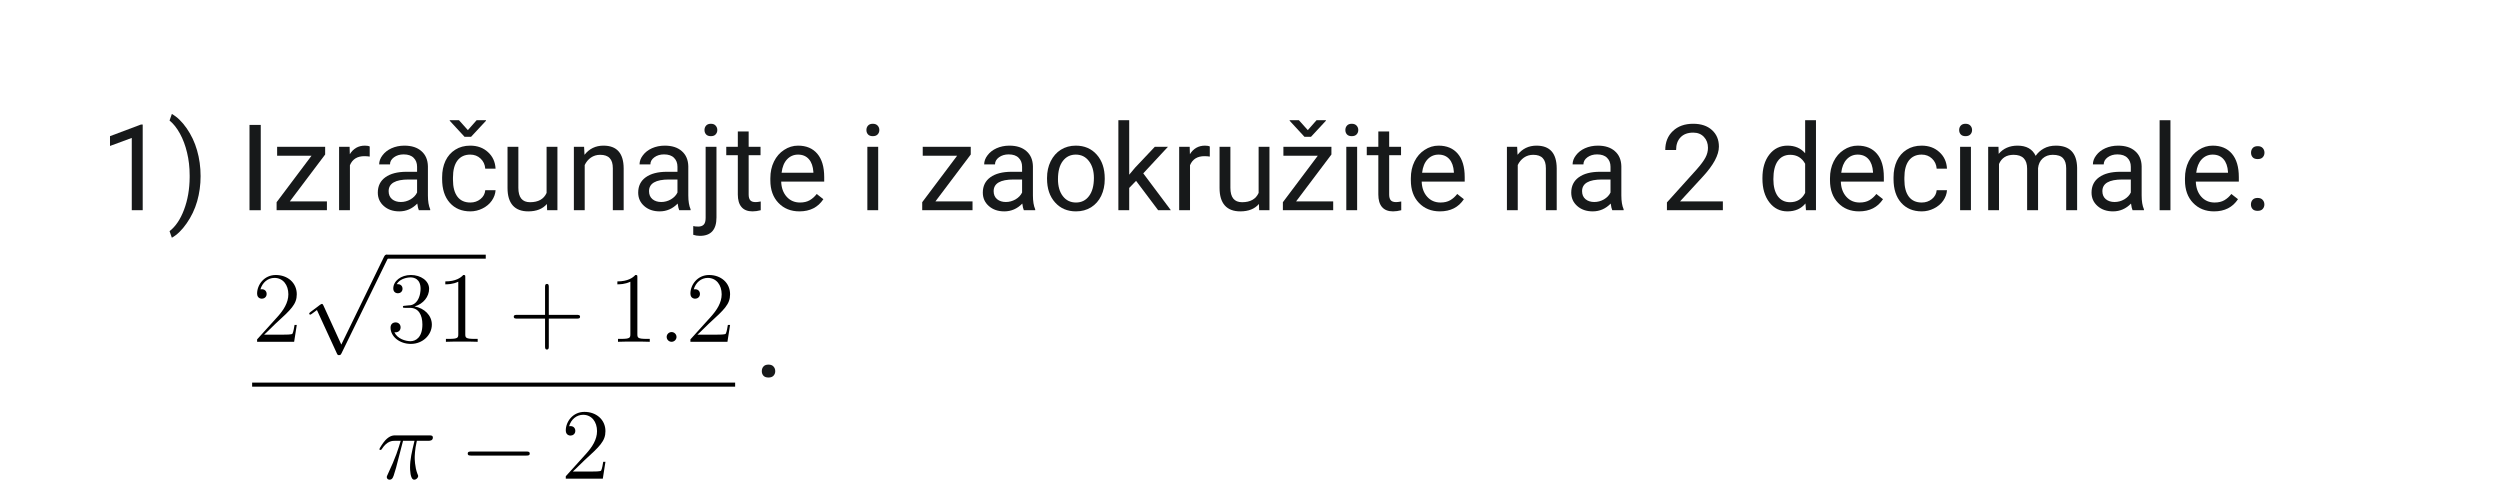 <svg xmlns="http://www.w3.org/2000/svg" xmlns:xlink="http://www.w3.org/1999/xlink" width="500" zoomAndPan="magnify" viewBox="0 0 375 75" height="100" preserveAspectRatio="xMidYMid meet" version="1.0"><defs><g/><clipPath id="4ee1e3bc43"><path d="M 46 38.199 L 59 38.199 L 59 54 L 46 54 Z M 46 38.199 " clip-rule="nonzero"/></clipPath><clipPath id="a186386e36"><path d="M 57 38.199 L 73 38.199 L 73 39 L 57 39 Z M 57 38.199 " clip-rule="nonzero"/></clipPath><clipPath id="c96a47b1c4"><path d="M 37.668 57 L 110.418 57 L 110.418 58 L 37.668 58 Z M 37.668 57 " clip-rule="nonzero"/></clipPath><clipPath id="d61d315b8f"><path d="M 56 65 L 65 65 L 65 71.949 L 56 71.949 Z M 56 65 " clip-rule="nonzero"/></clipPath><clipPath id="16aab18134"><path d="M 84 61 L 91 61 L 91 71.949 L 84 71.949 Z M 84 61 " clip-rule="nonzero"/></clipPath></defs><g fill="#17191a" fill-opacity="1"><g transform="translate(15, 31.534)"><g><path d="M 6.406 0 L 4.766 0 L 4.766 -10.844 L 1.5 -9.641 L 1.5 -11.109 L 6.156 -12.859 L 6.406 -12.859 Z M 6.406 0 "/></g></g></g><g fill="#17191a" fill-opacity="1"><g transform="translate(25.105, 31.534)"><g><path d="M 4.984 -5.109 C 4.984 -3.797 4.812 -2.539 4.469 -1.344 C 4.125 -0.145 3.598 0.957 2.891 1.969 C 2.191 2.977 1.453 3.695 0.672 4.125 L 0.328 3.141 C 1.234 2.441 1.957 1.367 2.5 -0.078 C 3.051 -1.535 3.332 -3.156 3.344 -4.938 L 3.344 -5.219 C 3.344 -6.445 3.211 -7.586 2.953 -8.641 C 2.703 -9.703 2.348 -10.648 1.891 -11.484 C 1.43 -12.328 0.91 -12.984 0.328 -13.453 L 0.672 -14.438 C 1.453 -14.008 2.191 -13.297 2.891 -12.297 C 3.586 -11.297 4.109 -10.191 4.453 -8.984 C 4.805 -7.773 4.984 -6.484 4.984 -5.109 Z M 4.984 -5.109 "/></g></g></g><g fill="#17191a" fill-opacity="1"><g transform="translate(31.361, 31.534)"><g/></g></g><g fill="#17191a" fill-opacity="1"><g transform="translate(35.816, 31.534)"><g><path d="M 3.297 0 L 1.609 0 L 1.609 -12.797 L 3.297 -12.797 Z M 3.297 0 "/></g></g></g><g fill="#17191a" fill-opacity="1"><g transform="translate(40.71, 31.534)"><g><path d="M 2.766 -1.328 L 8.328 -1.328 L 8.328 0 L 0.781 0 L 0.781 -1.203 L 6.016 -8.172 L 0.859 -8.172 L 0.859 -9.516 L 8.062 -9.516 L 8.062 -8.359 Z M 2.766 -1.328 "/></g></g></g><g fill="#17191a" fill-opacity="1"><g transform="translate(49.629, 31.534)"><g><path d="M 5.828 -8.047 C 5.578 -8.086 5.312 -8.109 5.031 -8.109 C 3.957 -8.109 3.234 -7.656 2.859 -6.75 L 2.859 0 L 1.234 0 L 1.234 -9.516 L 2.812 -9.516 L 2.844 -8.406 C 3.375 -9.258 4.129 -9.688 5.109 -9.688 C 5.422 -9.688 5.66 -9.645 5.828 -9.562 Z M 5.828 -8.047 "/></g></g></g><g fill="#17191a" fill-opacity="1"><g transform="translate(55.718, 31.534)"><g><path d="M 7.109 0 C 7.016 -0.188 6.938 -0.52 6.875 -1 C 6.113 -0.219 5.211 0.172 4.172 0.172 C 3.234 0.172 2.461 -0.094 1.859 -0.625 C 1.254 -1.156 0.953 -1.828 0.953 -2.641 C 0.953 -3.629 1.328 -4.395 2.078 -4.938 C 2.836 -5.488 3.898 -5.766 5.266 -5.766 L 6.844 -5.766 L 6.844 -6.516 C 6.844 -7.078 6.672 -7.523 6.328 -7.859 C 5.992 -8.203 5.492 -8.375 4.828 -8.375 C 4.254 -8.375 3.77 -8.227 3.375 -7.938 C 2.977 -7.645 2.781 -7.289 2.781 -6.875 L 1.156 -6.875 C 1.156 -7.344 1.32 -7.797 1.656 -8.234 C 1.988 -8.68 2.441 -9.035 3.016 -9.297 C 3.598 -9.555 4.238 -9.688 4.938 -9.688 C 6.031 -9.688 6.883 -9.41 7.5 -8.859 C 8.125 -8.316 8.445 -7.562 8.469 -6.594 L 8.469 -2.219 C 8.469 -1.352 8.582 -0.66 8.812 -0.141 L 8.812 0 Z M 4.406 -1.234 C 4.914 -1.234 5.398 -1.363 5.859 -1.625 C 6.316 -1.895 6.645 -2.238 6.844 -2.656 L 6.844 -4.609 L 5.578 -4.609 C 3.578 -4.609 2.578 -4.023 2.578 -2.859 C 2.578 -2.348 2.75 -1.945 3.094 -1.656 C 3.438 -1.375 3.875 -1.234 4.406 -1.234 Z M 4.406 -1.234 "/></g></g></g><g fill="#17191a" fill-opacity="1"><g transform="translate(65.507, 31.534)"><g><path d="M 5.047 -1.156 C 5.629 -1.156 6.133 -1.328 6.562 -1.672 C 7 -2.023 7.238 -2.469 7.281 -3 L 8.828 -3 C 8.797 -2.457 8.609 -1.938 8.266 -1.438 C 7.922 -0.945 7.457 -0.555 6.875 -0.266 C 6.301 0.023 5.691 0.172 5.047 0.172 C 3.754 0.172 2.723 -0.258 1.953 -1.125 C 1.191 -1.988 0.812 -3.172 0.812 -4.672 L 0.812 -4.938 C 0.812 -5.863 0.977 -6.688 1.312 -7.406 C 1.656 -8.125 2.145 -8.68 2.781 -9.078 C 3.414 -9.484 4.164 -9.688 5.031 -9.688 C 6.102 -9.688 6.988 -9.363 7.688 -8.719 C 8.395 -8.082 8.773 -7.254 8.828 -6.234 L 7.281 -6.234 C 7.238 -6.848 7.004 -7.352 6.578 -7.75 C 6.16 -8.145 5.645 -8.344 5.031 -8.344 C 4.207 -8.344 3.566 -8.047 3.109 -7.453 C 2.66 -6.859 2.438 -6 2.438 -4.875 L 2.438 -4.578 C 2.438 -3.473 2.66 -2.625 3.109 -2.031 C 3.555 -1.445 4.203 -1.156 5.047 -1.156 Z M 4.672 -12.016 L 5.984 -13.5 L 7.391 -13.5 L 7.391 -13.422 L 5.156 -11.016 L 4.172 -11.016 L 1.953 -13.422 L 1.953 -13.5 L 3.344 -13.5 Z M 4.672 -12.016 "/></g></g></g><g fill="#17191a" fill-opacity="1"><g transform="translate(74.926, 31.534)"><g><path d="M 7.109 -0.938 C 6.473 -0.195 5.539 0.172 4.312 0.172 C 3.301 0.172 2.531 -0.117 2 -0.703 C 1.469 -1.297 1.203 -2.172 1.203 -3.328 L 1.203 -9.516 L 2.828 -9.516 L 2.828 -3.359 C 2.828 -1.922 3.41 -1.203 4.578 -1.203 C 5.816 -1.203 6.645 -1.664 7.062 -2.594 L 7.062 -9.516 L 8.688 -9.516 L 8.688 0 L 7.141 0 Z M 7.109 -0.938 "/></g></g></g><g fill="#17191a" fill-opacity="1"><g transform="translate(84.847, 31.534)"><g><path d="M 2.766 -9.516 L 2.828 -8.312 C 3.547 -9.227 4.492 -9.688 5.672 -9.688 C 7.68 -9.688 8.691 -8.551 8.703 -6.281 L 8.703 0 L 7.078 0 L 7.078 -6.297 C 7.078 -6.984 6.922 -7.488 6.609 -7.812 C 6.305 -8.145 5.828 -8.312 5.172 -8.312 C 4.648 -8.312 4.188 -8.172 3.781 -7.891 C 3.383 -7.609 3.078 -7.238 2.859 -6.781 L 2.859 0 L 1.234 0 L 1.234 -9.516 Z M 2.766 -9.516 "/></g></g></g><g fill="#17191a" fill-opacity="1"><g transform="translate(94.776, 31.534)"><g><path d="M 7.109 0 C 7.016 -0.188 6.938 -0.52 6.875 -1 C 6.113 -0.219 5.211 0.172 4.172 0.172 C 3.234 0.172 2.461 -0.094 1.859 -0.625 C 1.254 -1.156 0.953 -1.828 0.953 -2.641 C 0.953 -3.629 1.328 -4.395 2.078 -4.938 C 2.836 -5.488 3.898 -5.766 5.266 -5.766 L 6.844 -5.766 L 6.844 -6.516 C 6.844 -7.078 6.672 -7.523 6.328 -7.859 C 5.992 -8.203 5.492 -8.375 4.828 -8.375 C 4.254 -8.375 3.77 -8.227 3.375 -7.938 C 2.977 -7.645 2.781 -7.289 2.781 -6.875 L 1.156 -6.875 C 1.156 -7.344 1.32 -7.797 1.656 -8.234 C 1.988 -8.68 2.441 -9.035 3.016 -9.297 C 3.598 -9.555 4.238 -9.688 4.938 -9.688 C 6.031 -9.688 6.883 -9.41 7.5 -8.859 C 8.125 -8.316 8.445 -7.562 8.469 -6.594 L 8.469 -2.219 C 8.469 -1.352 8.582 -0.66 8.812 -0.141 L 8.812 0 Z M 4.406 -1.234 C 4.914 -1.234 5.398 -1.363 5.859 -1.625 C 6.316 -1.895 6.645 -2.238 6.844 -2.656 L 6.844 -4.609 L 5.578 -4.609 C 3.578 -4.609 2.578 -4.023 2.578 -2.859 C 2.578 -2.348 2.75 -1.945 3.094 -1.656 C 3.438 -1.375 3.875 -1.234 4.406 -1.234 Z M 4.406 -1.234 "/></g></g></g><g fill="#17191a" fill-opacity="1"><g transform="translate(104.565, 31.534)"><g><path d="M 2.906 -9.516 L 2.906 1.094 C 2.906 2.926 2.078 3.844 0.422 3.844 C 0.066 3.844 -0.266 3.789 -0.578 3.688 L -0.578 2.375 C -0.391 2.426 -0.141 2.453 0.172 2.453 C 0.535 2.453 0.812 2.352 1 2.156 C 1.188 1.957 1.281 1.617 1.281 1.141 L 1.281 -9.516 Z M 1.109 -12.031 C 1.109 -12.289 1.188 -12.508 1.344 -12.688 C 1.508 -12.875 1.75 -12.969 2.062 -12.969 C 2.383 -12.969 2.625 -12.875 2.781 -12.688 C 2.945 -12.508 3.031 -12.289 3.031 -12.031 C 3.031 -11.77 2.945 -11.551 2.781 -11.375 C 2.625 -11.195 2.383 -11.109 2.062 -11.109 C 1.75 -11.109 1.508 -11.195 1.344 -11.375 C 1.188 -11.551 1.109 -11.77 1.109 -12.031 Z M 1.109 -12.031 "/></g></g></g><g fill="#17191a" fill-opacity="1"><g transform="translate(108.861, 31.534)"><g><path d="M 3.438 -11.812 L 3.438 -9.516 L 5.219 -9.516 L 5.219 -8.25 L 3.438 -8.25 L 3.438 -2.359 C 3.438 -1.973 3.516 -1.688 3.672 -1.5 C 3.828 -1.312 4.098 -1.219 4.484 -1.219 C 4.672 -1.219 4.926 -1.25 5.25 -1.312 L 5.25 0 C 4.82 0.113 4.41 0.172 4.016 0.172 C 3.285 0.172 2.734 -0.047 2.359 -0.484 C 1.992 -0.922 1.812 -1.547 1.812 -2.359 L 1.812 -8.25 L 0.078 -8.25 L 0.078 -9.516 L 1.812 -9.516 L 1.812 -11.812 Z M 3.438 -11.812 "/></g></g></g><g fill="#17191a" fill-opacity="1"><g transform="translate(114.74, 31.534)"><g><path d="M 5.172 0.172 C 3.891 0.172 2.844 -0.25 2.031 -1.094 C 1.219 -1.938 0.812 -3.066 0.812 -4.484 L 0.812 -4.797 C 0.812 -5.734 0.992 -6.57 1.359 -7.312 C 1.723 -8.051 2.227 -8.629 2.875 -9.047 C 3.52 -9.473 4.219 -9.688 4.969 -9.688 C 6.207 -9.688 7.172 -9.281 7.859 -8.469 C 8.547 -7.656 8.891 -6.488 8.891 -4.969 L 8.891 -4.297 L 2.438 -4.297 C 2.469 -3.359 2.742 -2.598 3.266 -2.016 C 3.785 -1.441 4.453 -1.156 5.266 -1.156 C 5.836 -1.156 6.32 -1.27 6.719 -1.5 C 7.125 -1.738 7.473 -2.051 7.766 -2.438 L 8.766 -1.656 C 7.961 -0.438 6.766 0.172 5.172 0.172 Z M 4.969 -8.344 C 4.312 -8.344 3.758 -8.102 3.312 -7.625 C 2.875 -7.156 2.602 -6.488 2.5 -5.625 L 7.266 -5.625 L 7.266 -5.75 C 7.211 -6.57 6.988 -7.207 6.594 -7.656 C 6.195 -8.113 5.656 -8.344 4.969 -8.344 Z M 4.969 -8.344 "/></g></g></g><g fill="#17191a" fill-opacity="1"><g transform="translate(124.274, 31.534)"><g/></g></g><g fill="#17191a" fill-opacity="1"><g transform="translate(128.728, 31.534)"><g><path d="M 3 0 L 1.375 0 L 1.375 -9.516 L 3 -9.516 Z M 1.234 -12.031 C 1.234 -12.289 1.312 -12.508 1.469 -12.688 C 1.633 -12.875 1.875 -12.969 2.188 -12.969 C 2.508 -12.969 2.754 -12.875 2.922 -12.688 C 3.086 -12.508 3.172 -12.289 3.172 -12.031 C 3.172 -11.77 3.086 -11.551 2.922 -11.375 C 2.754 -11.195 2.508 -11.109 2.188 -11.109 C 1.875 -11.109 1.633 -11.195 1.469 -11.375 C 1.312 -11.551 1.234 -11.77 1.234 -12.031 Z M 1.234 -12.031 "/></g></g></g><g fill="#17191a" fill-opacity="1"><g transform="translate(133.096, 31.534)"><g/></g></g><g fill="#17191a" fill-opacity="1"><g transform="translate(137.551, 31.534)"><g><path d="M 2.766 -1.328 L 8.328 -1.328 L 8.328 0 L 0.781 0 L 0.781 -1.203 L 6.016 -8.172 L 0.859 -8.172 L 0.859 -9.516 L 8.062 -9.516 L 8.062 -8.359 Z M 2.766 -1.328 "/></g></g></g><g fill="#17191a" fill-opacity="1"><g transform="translate(146.469, 31.534)"><g><path d="M 7.109 0 C 7.016 -0.188 6.938 -0.52 6.875 -1 C 6.113 -0.219 5.211 0.172 4.172 0.172 C 3.234 0.172 2.461 -0.094 1.859 -0.625 C 1.254 -1.156 0.953 -1.828 0.953 -2.641 C 0.953 -3.629 1.328 -4.395 2.078 -4.938 C 2.836 -5.488 3.898 -5.766 5.266 -5.766 L 6.844 -5.766 L 6.844 -6.516 C 6.844 -7.078 6.672 -7.523 6.328 -7.859 C 5.992 -8.203 5.492 -8.375 4.828 -8.375 C 4.254 -8.375 3.77 -8.227 3.375 -7.938 C 2.977 -7.645 2.781 -7.289 2.781 -6.875 L 1.156 -6.875 C 1.156 -7.344 1.32 -7.797 1.656 -8.234 C 1.988 -8.68 2.441 -9.035 3.016 -9.297 C 3.598 -9.555 4.238 -9.688 4.938 -9.688 C 6.031 -9.688 6.883 -9.41 7.5 -8.859 C 8.125 -8.316 8.445 -7.562 8.469 -6.594 L 8.469 -2.219 C 8.469 -1.352 8.582 -0.66 8.812 -0.141 L 8.812 0 Z M 4.406 -1.234 C 4.914 -1.234 5.398 -1.363 5.859 -1.625 C 6.316 -1.895 6.645 -2.238 6.844 -2.656 L 6.844 -4.609 L 5.578 -4.609 C 3.578 -4.609 2.578 -4.023 2.578 -2.859 C 2.578 -2.348 2.75 -1.945 3.094 -1.656 C 3.438 -1.375 3.875 -1.234 4.406 -1.234 Z M 4.406 -1.234 "/></g></g></g><g fill="#17191a" fill-opacity="1"><g transform="translate(156.258, 31.534)"><g><path d="M 0.797 -4.844 C 0.797 -5.77 0.977 -6.602 1.344 -7.344 C 1.719 -8.094 2.227 -8.672 2.875 -9.078 C 3.531 -9.484 4.273 -9.688 5.109 -9.688 C 6.41 -9.688 7.457 -9.238 8.25 -8.344 C 9.051 -7.445 9.453 -6.254 9.453 -4.766 L 9.453 -4.656 C 9.453 -3.727 9.273 -2.895 8.922 -2.156 C 8.566 -1.426 8.062 -0.852 7.406 -0.438 C 6.75 -0.031 5.992 0.172 5.141 0.172 C 3.848 0.172 2.801 -0.273 2 -1.172 C 1.195 -2.066 0.797 -3.254 0.797 -4.734 Z M 2.438 -4.656 C 2.438 -3.594 2.68 -2.742 3.172 -2.109 C 3.66 -1.473 4.316 -1.156 5.141 -1.156 C 5.961 -1.156 6.613 -1.477 7.094 -2.125 C 7.582 -2.77 7.828 -3.676 7.828 -4.844 C 7.828 -5.883 7.578 -6.727 7.078 -7.375 C 6.586 -8.02 5.93 -8.344 5.109 -8.344 C 4.305 -8.344 3.66 -8.023 3.172 -7.391 C 2.68 -6.754 2.438 -5.844 2.438 -4.656 Z M 2.438 -4.656 "/></g></g></g><g fill="#17191a" fill-opacity="1"><g transform="translate(166.521, 31.534)"><g><path d="M 3.891 -4.406 L 2.859 -3.344 L 2.859 0 L 1.234 0 L 1.234 -13.5 L 2.859 -13.5 L 2.859 -5.328 L 3.734 -6.375 L 6.703 -9.516 L 8.672 -9.516 L 4.969 -5.531 L 9.109 0 L 7.203 0 Z M 3.891 -4.406 "/></g></g></g><g fill="#17191a" fill-opacity="1"><g transform="translate(175.642, 31.534)"><g><path d="M 5.828 -8.047 C 5.578 -8.086 5.312 -8.109 5.031 -8.109 C 3.957 -8.109 3.234 -7.656 2.859 -6.75 L 2.859 0 L 1.234 0 L 1.234 -9.516 L 2.812 -9.516 L 2.844 -8.406 C 3.375 -9.258 4.129 -9.688 5.109 -9.688 C 5.422 -9.688 5.66 -9.645 5.828 -9.562 Z M 5.828 -8.047 "/></g></g></g><g fill="#17191a" fill-opacity="1"><g transform="translate(181.731, 31.534)"><g><path d="M 7.109 -0.938 C 6.473 -0.195 5.539 0.172 4.312 0.172 C 3.301 0.172 2.531 -0.117 2 -0.703 C 1.469 -1.297 1.203 -2.172 1.203 -3.328 L 1.203 -9.516 L 2.828 -9.516 L 2.828 -3.359 C 2.828 -1.922 3.41 -1.203 4.578 -1.203 C 5.816 -1.203 6.645 -1.664 7.062 -2.594 L 7.062 -9.516 L 8.688 -9.516 L 8.688 0 L 7.141 0 Z M 7.109 -0.938 "/></g></g></g><g fill="#17191a" fill-opacity="1"><g transform="translate(191.651, 31.534)"><g><path d="M 2.766 -1.328 L 8.328 -1.328 L 8.328 0 L 0.781 0 L 0.781 -1.203 L 6.016 -8.172 L 0.859 -8.172 L 0.859 -9.516 L 8.062 -9.516 L 8.062 -8.359 Z M 4.516 -12.016 L 5.828 -13.5 L 7.234 -13.5 L 7.234 -13.422 L 5 -11.016 L 4.016 -11.016 L 1.797 -13.422 L 1.797 -13.5 L 3.188 -13.5 Z M 4.516 -12.016 "/></g></g></g><g fill="#17191a" fill-opacity="1"><g transform="translate(200.57, 31.534)"><g><path d="M 3 0 L 1.375 0 L 1.375 -9.516 L 3 -9.516 Z M 1.234 -12.031 C 1.234 -12.289 1.312 -12.508 1.469 -12.688 C 1.633 -12.875 1.875 -12.969 2.188 -12.969 C 2.508 -12.969 2.754 -12.875 2.922 -12.688 C 3.086 -12.508 3.172 -12.289 3.172 -12.031 C 3.172 -11.77 3.086 -11.551 2.922 -11.375 C 2.754 -11.195 2.508 -11.109 2.188 -11.109 C 1.875 -11.109 1.633 -11.195 1.469 -11.375 C 1.312 -11.551 1.234 -11.77 1.234 -12.031 Z M 1.234 -12.031 "/></g></g></g><g fill="#17191a" fill-opacity="1"><g transform="translate(204.937, 31.534)"><g><path d="M 3.438 -11.812 L 3.438 -9.516 L 5.219 -9.516 L 5.219 -8.25 L 3.438 -8.25 L 3.438 -2.359 C 3.438 -1.973 3.516 -1.688 3.672 -1.5 C 3.828 -1.312 4.098 -1.219 4.484 -1.219 C 4.672 -1.219 4.926 -1.25 5.25 -1.312 L 5.25 0 C 4.82 0.113 4.41 0.172 4.016 0.172 C 3.285 0.172 2.734 -0.047 2.359 -0.484 C 1.992 -0.922 1.812 -1.547 1.812 -2.359 L 1.812 -8.25 L 0.078 -8.25 L 0.078 -9.516 L 1.812 -9.516 L 1.812 -11.812 Z M 3.438 -11.812 "/></g></g></g><g fill="#17191a" fill-opacity="1"><g transform="translate(210.815, 31.534)"><g><path d="M 5.172 0.172 C 3.891 0.172 2.844 -0.25 2.031 -1.094 C 1.219 -1.938 0.812 -3.066 0.812 -4.484 L 0.812 -4.797 C 0.812 -5.734 0.992 -6.57 1.359 -7.312 C 1.723 -8.051 2.227 -8.629 2.875 -9.047 C 3.52 -9.473 4.219 -9.688 4.969 -9.688 C 6.207 -9.688 7.172 -9.281 7.859 -8.469 C 8.547 -7.656 8.891 -6.488 8.891 -4.969 L 8.891 -4.297 L 2.438 -4.297 C 2.469 -3.359 2.742 -2.598 3.266 -2.016 C 3.785 -1.441 4.453 -1.156 5.266 -1.156 C 5.836 -1.156 6.32 -1.27 6.719 -1.5 C 7.125 -1.738 7.473 -2.051 7.766 -2.438 L 8.766 -1.656 C 7.961 -0.438 6.766 0.172 5.172 0.172 Z M 4.969 -8.344 C 4.312 -8.344 3.758 -8.102 3.312 -7.625 C 2.875 -7.156 2.602 -6.488 2.5 -5.625 L 7.266 -5.625 L 7.266 -5.75 C 7.211 -6.57 6.988 -7.207 6.594 -7.656 C 6.195 -8.113 5.656 -8.344 4.969 -8.344 Z M 4.969 -8.344 "/></g></g></g><g fill="#17191a" fill-opacity="1"><g transform="translate(220.349, 31.534)"><g/></g></g><g fill="#17191a" fill-opacity="1"><g transform="translate(224.804, 31.534)"><g><path d="M 2.766 -9.516 L 2.828 -8.312 C 3.547 -9.227 4.492 -9.688 5.672 -9.688 C 7.68 -9.688 8.691 -8.551 8.703 -6.281 L 8.703 0 L 7.078 0 L 7.078 -6.297 C 7.078 -6.984 6.922 -7.488 6.609 -7.812 C 6.305 -8.145 5.828 -8.312 5.172 -8.312 C 4.648 -8.312 4.188 -8.172 3.781 -7.891 C 3.383 -7.609 3.078 -7.238 2.859 -6.781 L 2.859 0 L 1.234 0 L 1.234 -9.516 Z M 2.766 -9.516 "/></g></g></g><g fill="#17191a" fill-opacity="1"><g transform="translate(234.733, 31.534)"><g><path d="M 7.109 0 C 7.016 -0.188 6.938 -0.52 6.875 -1 C 6.113 -0.219 5.211 0.172 4.172 0.172 C 3.234 0.172 2.461 -0.094 1.859 -0.625 C 1.254 -1.156 0.953 -1.828 0.953 -2.641 C 0.953 -3.629 1.328 -4.395 2.078 -4.938 C 2.836 -5.488 3.898 -5.766 5.266 -5.766 L 6.844 -5.766 L 6.844 -6.516 C 6.844 -7.078 6.672 -7.523 6.328 -7.859 C 5.992 -8.203 5.492 -8.375 4.828 -8.375 C 4.254 -8.375 3.77 -8.227 3.375 -7.938 C 2.977 -7.645 2.781 -7.289 2.781 -6.875 L 1.156 -6.875 C 1.156 -7.344 1.32 -7.797 1.656 -8.234 C 1.988 -8.68 2.441 -9.035 3.016 -9.297 C 3.598 -9.555 4.238 -9.688 4.938 -9.688 C 6.031 -9.688 6.883 -9.41 7.5 -8.859 C 8.125 -8.316 8.445 -7.562 8.469 -6.594 L 8.469 -2.219 C 8.469 -1.352 8.582 -0.66 8.812 -0.141 L 8.812 0 Z M 4.406 -1.234 C 4.914 -1.234 5.398 -1.363 5.859 -1.625 C 6.316 -1.895 6.645 -2.238 6.844 -2.656 L 6.844 -4.609 L 5.578 -4.609 C 3.578 -4.609 2.578 -4.023 2.578 -2.859 C 2.578 -2.348 2.75 -1.945 3.094 -1.656 C 3.438 -1.375 3.875 -1.234 4.406 -1.234 Z M 4.406 -1.234 "/></g></g></g><g fill="#17191a" fill-opacity="1"><g transform="translate(244.522, 31.534)"><g/></g></g><g fill="#17191a" fill-opacity="1"><g transform="translate(248.977, 31.534)"><g><path d="M 9.453 0 L 1.062 0 L 1.062 -1.172 L 5.5 -6.094 C 6.156 -6.832 6.602 -7.438 6.844 -7.906 C 7.094 -8.375 7.219 -8.859 7.219 -9.359 C 7.219 -10.023 7.016 -10.57 6.609 -11 C 6.211 -11.426 5.676 -11.641 5 -11.641 C 4.188 -11.641 3.555 -11.406 3.109 -10.938 C 2.66 -10.477 2.438 -9.844 2.438 -9.031 L 0.812 -9.031 C 0.812 -10.207 1.191 -11.156 1.953 -11.875 C 2.711 -12.602 3.727 -12.969 5 -12.969 C 6.188 -12.969 7.125 -12.656 7.812 -12.031 C 8.508 -11.406 8.859 -10.578 8.859 -9.547 C 8.859 -8.285 8.055 -6.785 6.453 -5.047 L 3.031 -1.328 L 9.453 -1.328 Z M 9.453 0 "/></g></g></g><g fill="#17191a" fill-opacity="1"><g transform="translate(259.082, 31.534)"><g/></g></g><g fill="#17191a" fill-opacity="1"><g transform="translate(263.537, 31.534)"><g><path d="M 0.828 -4.828 C 0.828 -6.285 1.172 -7.457 1.859 -8.344 C 2.555 -9.238 3.469 -9.688 4.594 -9.688 C 5.707 -9.688 6.586 -9.305 7.234 -8.547 L 7.234 -13.5 L 8.859 -13.5 L 8.859 0 L 7.359 0 L 7.281 -1.016 C 6.633 -0.223 5.734 0.172 4.578 0.172 C 3.473 0.172 2.57 -0.273 1.875 -1.172 C 1.176 -2.078 0.828 -3.258 0.828 -4.719 Z M 2.469 -4.656 C 2.469 -3.57 2.688 -2.723 3.125 -2.109 C 3.57 -1.504 4.188 -1.203 4.969 -1.203 C 6 -1.203 6.754 -1.664 7.234 -2.594 L 7.234 -6.969 C 6.742 -7.863 6 -8.312 5 -8.312 C 4.195 -8.312 3.57 -8 3.125 -7.375 C 2.688 -6.758 2.469 -5.852 2.469 -4.656 Z M 2.469 -4.656 "/></g></g></g><g fill="#17191a" fill-opacity="1"><g transform="translate(273.686, 31.534)"><g><path d="M 5.172 0.172 C 3.891 0.172 2.844 -0.25 2.031 -1.094 C 1.219 -1.938 0.812 -3.066 0.812 -4.484 L 0.812 -4.797 C 0.812 -5.734 0.992 -6.57 1.359 -7.312 C 1.723 -8.051 2.227 -8.629 2.875 -9.047 C 3.52 -9.473 4.219 -9.688 4.969 -9.688 C 6.207 -9.688 7.172 -9.281 7.859 -8.469 C 8.547 -7.656 8.891 -6.488 8.891 -4.969 L 8.891 -4.297 L 2.438 -4.297 C 2.469 -3.359 2.742 -2.598 3.266 -2.016 C 3.785 -1.441 4.453 -1.156 5.266 -1.156 C 5.836 -1.156 6.32 -1.27 6.719 -1.5 C 7.125 -1.738 7.473 -2.051 7.766 -2.438 L 8.766 -1.656 C 7.961 -0.438 6.766 0.172 5.172 0.172 Z M 4.969 -8.344 C 4.312 -8.344 3.758 -8.102 3.312 -7.625 C 2.875 -7.156 2.602 -6.488 2.5 -5.625 L 7.266 -5.625 L 7.266 -5.75 C 7.211 -6.57 6.988 -7.207 6.594 -7.656 C 6.195 -8.113 5.656 -8.344 4.969 -8.344 Z M 4.969 -8.344 "/></g></g></g><g fill="#17191a" fill-opacity="1"><g transform="translate(283.219, 31.534)"><g><path d="M 5.047 -1.156 C 5.629 -1.156 6.133 -1.328 6.562 -1.672 C 7 -2.023 7.238 -2.469 7.281 -3 L 8.828 -3 C 8.797 -2.457 8.609 -1.938 8.266 -1.438 C 7.922 -0.945 7.457 -0.555 6.875 -0.266 C 6.301 0.023 5.691 0.172 5.047 0.172 C 3.754 0.172 2.723 -0.258 1.953 -1.125 C 1.191 -1.988 0.812 -3.172 0.812 -4.672 L 0.812 -4.938 C 0.812 -5.863 0.977 -6.688 1.312 -7.406 C 1.656 -8.125 2.145 -8.68 2.781 -9.078 C 3.414 -9.484 4.164 -9.688 5.031 -9.688 C 6.102 -9.688 6.988 -9.363 7.688 -8.719 C 8.395 -8.082 8.773 -7.254 8.828 -6.234 L 7.281 -6.234 C 7.238 -6.848 7.004 -7.352 6.578 -7.75 C 6.16 -8.145 5.645 -8.344 5.031 -8.344 C 4.207 -8.344 3.566 -8.047 3.109 -7.453 C 2.66 -6.859 2.438 -6 2.438 -4.875 L 2.438 -4.578 C 2.438 -3.473 2.66 -2.625 3.109 -2.031 C 3.555 -1.445 4.203 -1.156 5.047 -1.156 Z M 5.047 -1.156 "/></g></g></g><g fill="#17191a" fill-opacity="1"><g transform="translate(292.639, 31.534)"><g><path d="M 3 0 L 1.375 0 L 1.375 -9.516 L 3 -9.516 Z M 1.234 -12.031 C 1.234 -12.289 1.312 -12.508 1.469 -12.688 C 1.633 -12.875 1.875 -12.969 2.188 -12.969 C 2.508 -12.969 2.754 -12.875 2.922 -12.688 C 3.086 -12.508 3.172 -12.289 3.172 -12.031 C 3.172 -11.77 3.086 -11.551 2.922 -11.375 C 2.754 -11.195 2.508 -11.109 2.188 -11.109 C 1.875 -11.109 1.633 -11.195 1.469 -11.375 C 1.312 -11.551 1.234 -11.77 1.234 -12.031 Z M 1.234 -12.031 "/></g></g></g><g fill="#17191a" fill-opacity="1"><g transform="translate(297.006, 31.534)"><g><path d="M 2.766 -9.516 L 2.797 -8.453 C 3.492 -9.273 4.438 -9.688 5.625 -9.688 C 6.957 -9.688 7.863 -9.176 8.344 -8.156 C 8.656 -8.613 9.066 -8.984 9.578 -9.266 C 10.086 -9.547 10.688 -9.688 11.375 -9.688 C 13.457 -9.688 14.52 -8.582 14.562 -6.375 L 14.562 0 L 12.922 0 L 12.922 -6.281 C 12.922 -6.957 12.766 -7.461 12.453 -7.797 C 12.148 -8.141 11.633 -8.312 10.906 -8.312 C 10.301 -8.312 9.797 -8.129 9.391 -7.766 C 8.992 -7.398 8.766 -6.914 8.703 -6.312 L 8.703 0 L 7.062 0 L 7.062 -6.234 C 7.062 -7.617 6.383 -8.312 5.031 -8.312 C 3.969 -8.312 3.238 -7.852 2.844 -6.938 L 2.844 0 L 1.219 0 L 1.219 -9.516 Z M 2.766 -9.516 "/></g></g></g><g fill="#17191a" fill-opacity="1"><g transform="translate(312.778, 31.534)"><g><path d="M 7.109 0 C 7.016 -0.188 6.938 -0.52 6.875 -1 C 6.113 -0.219 5.211 0.172 4.172 0.172 C 3.234 0.172 2.461 -0.094 1.859 -0.625 C 1.254 -1.156 0.953 -1.828 0.953 -2.641 C 0.953 -3.629 1.328 -4.395 2.078 -4.938 C 2.836 -5.488 3.898 -5.766 5.266 -5.766 L 6.844 -5.766 L 6.844 -6.516 C 6.844 -7.078 6.672 -7.523 6.328 -7.859 C 5.992 -8.203 5.492 -8.375 4.828 -8.375 C 4.254 -8.375 3.77 -8.227 3.375 -7.938 C 2.977 -7.645 2.781 -7.289 2.781 -6.875 L 1.156 -6.875 C 1.156 -7.344 1.32 -7.797 1.656 -8.234 C 1.988 -8.68 2.441 -9.035 3.016 -9.297 C 3.598 -9.555 4.238 -9.688 4.938 -9.688 C 6.031 -9.688 6.883 -9.41 7.5 -8.859 C 8.125 -8.316 8.445 -7.562 8.469 -6.594 L 8.469 -2.219 C 8.469 -1.352 8.582 -0.66 8.812 -0.141 L 8.812 0 Z M 4.406 -1.234 C 4.914 -1.234 5.398 -1.363 5.859 -1.625 C 6.316 -1.895 6.645 -2.238 6.844 -2.656 L 6.844 -4.609 L 5.578 -4.609 C 3.578 -4.609 2.578 -4.023 2.578 -2.859 C 2.578 -2.348 2.75 -1.945 3.094 -1.656 C 3.438 -1.375 3.875 -1.234 4.406 -1.234 Z M 4.406 -1.234 "/></g></g></g><g fill="#17191a" fill-opacity="1"><g transform="translate(322.567, 31.534)"><g><path d="M 3 0 L 1.375 0 L 1.375 -13.5 L 3 -13.5 Z M 3 0 "/></g></g></g><g fill="#17191a" fill-opacity="1"><g transform="translate(326.934, 31.534)"><g><path d="M 5.172 0.172 C 3.891 0.172 2.844 -0.25 2.031 -1.094 C 1.219 -1.938 0.812 -3.066 0.812 -4.484 L 0.812 -4.797 C 0.812 -5.734 0.992 -6.57 1.359 -7.312 C 1.723 -8.051 2.227 -8.629 2.875 -9.047 C 3.52 -9.473 4.219 -9.688 4.969 -9.688 C 6.207 -9.688 7.172 -9.281 7.859 -8.469 C 8.547 -7.656 8.891 -6.488 8.891 -4.969 L 8.891 -4.297 L 2.438 -4.297 C 2.469 -3.359 2.742 -2.598 3.266 -2.016 C 3.785 -1.441 4.453 -1.156 5.266 -1.156 C 5.836 -1.156 6.32 -1.27 6.719 -1.5 C 7.125 -1.738 7.473 -2.051 7.766 -2.438 L 8.766 -1.656 C 7.961 -0.438 6.766 0.172 5.172 0.172 Z M 4.969 -8.344 C 4.312 -8.344 3.758 -8.102 3.312 -7.625 C 2.875 -7.156 2.602 -6.488 2.5 -5.625 L 7.266 -5.625 L 7.266 -5.75 C 7.211 -6.57 6.988 -7.207 6.594 -7.656 C 6.195 -8.113 5.656 -8.344 4.969 -8.344 Z M 4.969 -8.344 "/></g></g></g><g fill="#17191a" fill-opacity="1"><g transform="translate(336.468, 31.534)"><g><path d="M 1.172 -0.859 C 1.172 -1.141 1.254 -1.375 1.422 -1.562 C 1.586 -1.75 1.836 -1.844 2.172 -1.844 C 2.504 -1.844 2.754 -1.75 2.922 -1.562 C 3.098 -1.375 3.188 -1.141 3.188 -0.859 C 3.188 -0.586 3.098 -0.359 2.922 -0.172 C 2.754 0.004 2.504 0.094 2.172 0.094 C 1.836 0.094 1.586 0.004 1.422 -0.172 C 1.254 -0.359 1.172 -0.586 1.172 -0.859 Z M 1.188 -8.625 C 1.188 -8.906 1.27 -9.141 1.438 -9.328 C 1.602 -9.516 1.852 -9.609 2.188 -9.609 C 2.52 -9.609 2.77 -9.516 2.938 -9.328 C 3.113 -9.141 3.203 -8.906 3.203 -8.625 C 3.203 -8.352 3.113 -8.125 2.938 -7.938 C 2.77 -7.758 2.52 -7.672 2.188 -7.672 C 1.852 -7.672 1.602 -7.758 1.438 -7.938 C 1.27 -8.125 1.188 -8.352 1.188 -8.625 Z M 1.188 -8.625 "/></g></g></g><g fill="#17191a" fill-opacity="1"><g transform="translate(19.455, 56.535)"><g/></g></g><g fill="#17191a" fill-opacity="1"><g transform="translate(23.91, 56.535)"><g/></g></g><g fill="#17191a" fill-opacity="1"><g transform="translate(28.365, 56.535)"><g/></g></g><g fill="#17191a" fill-opacity="1"><g transform="translate(32.82, 56.535)"><g/></g></g><g fill="#17191a" fill-opacity="1"><g transform="translate(37.275, 56.535)"><g/></g></g><g fill="#17191a" fill-opacity="1"><g transform="translate(41.73, 56.535)"><g/></g></g><g fill="#17191a" fill-opacity="1"><g transform="translate(46.185, 56.535)"><g/></g></g><g fill="#17191a" fill-opacity="1"><g transform="translate(50.64, 56.535)"><g/></g></g><g fill="#17191a" fill-opacity="1"><g transform="translate(55.095, 56.535)"><g/></g></g><g fill="#17191a" fill-opacity="1"><g transform="translate(59.549, 56.535)"><g/></g></g><g fill="#17191a" fill-opacity="1"><g transform="translate(64.004, 56.535)"><g/></g></g><g fill="#17191a" fill-opacity="1"><g transform="translate(68.459, 56.535)"><g/></g></g><g fill="#17191a" fill-opacity="1"><g transform="translate(72.914, 56.535)"><g/></g></g><g fill="#17191a" fill-opacity="1"><g transform="translate(77.369, 56.535)"><g/></g></g><g fill="#17191a" fill-opacity="1"><g transform="translate(81.824, 56.535)"><g/></g></g><g fill="#17191a" fill-opacity="1"><g transform="translate(86.279, 56.535)"><g/></g></g><g fill="#17191a" fill-opacity="1"><g transform="translate(90.734, 56.535)"><g/></g></g><g fill="#17191a" fill-opacity="1"><g transform="translate(95.189, 56.535)"><g/></g></g><g fill="#17191a" fill-opacity="1"><g transform="translate(99.644, 56.535)"><g/></g></g><g fill="#17191a" fill-opacity="1"><g transform="translate(104.099, 56.535)"><g/></g></g><g fill="#17191a" fill-opacity="1"><g transform="translate(108.554, 56.535)"><g/></g></g><g fill="#17191a" fill-opacity="1"><g transform="translate(113.005, 56.535)"><g><path d="M 1.266 -0.859 C 1.266 -1.141 1.348 -1.375 1.516 -1.562 C 1.68 -1.75 1.93 -1.844 2.266 -1.844 C 2.598 -1.844 2.848 -1.75 3.016 -1.562 C 3.191 -1.375 3.281 -1.141 3.281 -0.859 C 3.281 -0.586 3.191 -0.359 3.016 -0.172 C 2.848 0.004 2.598 0.094 2.266 0.094 C 1.93 0.094 1.68 0.004 1.516 -0.172 C 1.348 -0.359 1.266 -0.586 1.266 -0.859 Z M 1.266 -0.859 "/></g></g></g><g fill="#17191a" fill-opacity="1"><g transform="translate(117.739, 56.535)"><g/></g></g><g fill="#17191a" fill-opacity="1"><g transform="translate(122.193, 56.535)"><g/></g></g><g fill="#17191a" fill-opacity="1"><g transform="translate(126.648, 56.535)"><g/></g></g><g fill="#17191a" fill-opacity="1"><g transform="translate(131.103, 56.535)"><g/></g></g><g fill="#17191a" fill-opacity="1"><g transform="translate(135.558, 56.535)"><g/></g></g><g fill="#17191a" fill-opacity="1"><g transform="translate(140.013, 56.535)"><g/></g></g><g fill="#17191a" fill-opacity="1"><g transform="translate(144.468, 56.535)"><g/></g></g><g fill="#17191a" fill-opacity="1"><g transform="translate(148.923, 56.535)"><g/></g></g><g fill="#17191a" fill-opacity="1"><g transform="translate(153.378, 56.535)"><g/></g></g><g fill="#17191a" fill-opacity="1"><g transform="translate(157.833, 56.535)"><g/></g></g><g fill="#17191a" fill-opacity="1"><g transform="translate(162.288, 56.535)"><g/></g></g><g fill="#17191a" fill-opacity="1"><g transform="translate(166.743, 56.535)"><g/></g></g><g fill="#17191a" fill-opacity="1"><g transform="translate(171.198, 56.535)"><g/></g></g><g fill="#17191a" fill-opacity="1"><g transform="translate(175.653, 56.535)"><g/></g></g><g fill="#17191a" fill-opacity="1"><g transform="translate(180.108, 56.535)"><g/></g></g><g fill="#17191a" fill-opacity="1"><g transform="translate(184.563, 56.535)"><g/></g></g><g fill="#17191a" fill-opacity="1"><g transform="translate(189.018, 56.535)"><g/></g></g><g fill="#17191a" fill-opacity="1"><g transform="translate(193.473, 56.535)"><g/></g></g><g fill="#17191a" fill-opacity="1"><g transform="translate(197.927, 56.535)"><g/></g></g><g fill="#17191a" fill-opacity="1"><g transform="translate(202.382, 56.535)"><g/></g></g><g fill="#17191a" fill-opacity="1"><g transform="translate(206.837, 56.535)"><g/></g></g><g fill="#17191a" fill-opacity="1"><g transform="translate(211.292, 56.535)"><g/></g></g><g fill="#17191a" fill-opacity="1"><g transform="translate(215.747, 56.535)"><g/></g></g><g fill="#17191a" fill-opacity="1"><g transform="translate(220.202, 56.535)"><g/></g></g><g fill="#17191a" fill-opacity="1"><g transform="translate(224.657, 56.535)"><g/></g></g><g fill="#17191a" fill-opacity="1"><g transform="translate(229.112, 56.535)"><g/></g></g><g fill="#17191a" fill-opacity="1"><g transform="translate(233.567, 56.535)"><g/></g></g><g fill="#17191a" fill-opacity="1"><g transform="translate(238.022, 56.535)"><g/></g></g><g fill="#17191a" fill-opacity="1"><g transform="translate(242.477, 56.535)"><g/></g></g><g fill="#17191a" fill-opacity="1"><g transform="translate(246.932, 56.535)"><g/></g></g><g fill="#17191a" fill-opacity="1"><g transform="translate(251.387, 56.535)"><g/></g></g><g fill="#17191a" fill-opacity="1"><g transform="translate(255.842, 56.535)"><g/></g></g><g fill="#17191a" fill-opacity="1"><g transform="translate(260.297, 56.535)"><g/></g></g><g fill="#17191a" fill-opacity="1"><g transform="translate(264.752, 56.535)"><g/></g></g><g fill="#17191a" fill-opacity="1"><g transform="translate(269.207, 56.535)"><g/></g></g><g fill="#17191a" fill-opacity="1"><g transform="translate(273.662, 56.535)"><g/></g></g><g fill="#17191a" fill-opacity="1"><g transform="translate(278.116, 56.535)"><g/></g></g><g fill="#17191a" fill-opacity="1"><g transform="translate(282.571, 56.535)"><g/></g></g><g fill="#17191a" fill-opacity="1"><g transform="translate(287.026, 56.535)"><g/></g></g><g fill="#17191a" fill-opacity="1"><g transform="translate(291.481, 56.535)"><g/></g></g><g fill="#17191a" fill-opacity="1"><g transform="translate(295.936, 56.535)"><g/></g></g><g fill="#17191a" fill-opacity="1"><g transform="translate(300.391, 56.535)"><g/></g></g><g fill="#17191a" fill-opacity="1"><g transform="translate(304.846, 56.535)"><g/></g></g><g fill="#17191a" fill-opacity="1"><g transform="translate(309.301, 56.535)"><g/></g></g><g fill="#17191a" fill-opacity="1"><g transform="translate(313.756, 56.535)"><g/></g></g><g fill="#17191a" fill-opacity="1"><g transform="translate(318.211, 56.535)"><g/></g></g><g fill="#17191a" fill-opacity="1"><g transform="translate(322.666, 56.535)"><g/></g></g><g fill="#17191a" fill-opacity="1"><g transform="translate(327.121, 56.535)"><g/></g></g><g fill="#17191a" fill-opacity="1"><g transform="translate(331.576, 56.535)"><g/></g></g><g fill="#17191a" fill-opacity="1"><g transform="translate(336.031, 56.535)"><g/></g></g><g fill="#17191a" fill-opacity="1"><g transform="translate(340.486, 56.535)"><g/></g></g><g fill="#17191a" fill-opacity="1"><g transform="translate(344.941, 56.535)"><g/></g></g><g fill="#17191a" fill-opacity="1"><g transform="translate(349.396, 56.535)"><g/></g></g><path fill="#000000" d="M 44.516 48.738 L 44.184 48.738 C 44.137 48.992 44.016 49.824 43.863 50.062 C 43.758 50.199 42.887 50.199 42.434 50.199 L 39.617 50.199 C 40.027 49.852 40.957 48.887 41.352 48.527 C 43.664 46.418 44.516 45.633 44.516 44.141 C 44.516 42.41 43.133 41.25 41.367 41.25 C 39.602 41.25 38.566 42.742 38.566 44.035 C 38.566 44.805 39.234 44.805 39.281 44.805 C 39.602 44.805 39.996 44.578 39.996 44.098 C 39.996 43.676 39.707 43.387 39.281 43.387 C 39.145 43.387 39.113 43.387 39.066 43.402 C 39.355 42.379 40.18 41.684 41.168 41.684 C 42.461 41.684 43.254 42.754 43.254 44.141 C 43.254 45.422 42.508 46.539 41.641 47.504 L 38.566 50.906 L 38.566 51.27 L 44.121 51.27 Z M 44.516 48.738 " fill-opacity="1" fill-rule="nonzero"/><g clip-path="url(#4ee1e3bc43)"><path fill="#000000" d="M 51.195 51.688 L 48.516 45.828 C 48.406 45.586 48.332 45.586 48.285 45.586 C 48.27 45.586 48.195 45.586 48.027 45.707 L 46.582 46.793 C 46.383 46.941 46.383 46.988 46.383 47.031 C 46.383 47.109 46.43 47.199 46.535 47.199 C 46.625 47.199 46.887 46.988 47.055 46.867 C 47.145 46.793 47.371 46.625 47.539 46.504 L 50.539 53.031 C 50.645 53.27 50.723 53.27 50.859 53.27 C 51.086 53.27 51.133 53.18 51.238 52.969 L 58.152 38.805 C 58.258 38.594 58.258 38.535 58.258 38.504 C 58.258 38.352 58.137 38.203 57.953 38.203 C 57.832 38.203 57.723 38.277 57.602 38.52 Z M 51.195 51.688 " fill-opacity="1" fill-rule="nonzero"/></g><g clip-path="url(#a186386e36)"><path fill="#000000" d="M 57.957 38.199 L 72.863 38.199 L 72.863 38.805 L 57.957 38.805 Z M 57.957 38.199 " fill-opacity="1" fill-rule="nonzero"/></g><path fill="#000000" d="M 60.758 45.859 C 60.5 45.875 60.438 45.891 60.438 46.023 C 60.438 46.176 60.516 46.176 60.789 46.176 L 61.488 46.176 C 62.781 46.176 63.359 47.23 63.359 48.676 C 63.359 50.652 62.324 51.18 61.578 51.18 C 60.848 51.18 59.602 50.832 59.16 49.836 C 59.648 49.914 60.09 49.641 60.09 49.098 C 60.09 48.664 59.77 48.359 59.344 48.359 C 58.977 48.359 58.582 48.57 58.582 49.145 C 58.582 50.484 59.938 51.586 61.625 51.586 C 63.438 51.586 64.777 50.215 64.777 48.691 C 64.777 47.305 63.648 46.223 62.188 45.965 C 63.512 45.59 64.367 44.488 64.367 43.312 C 64.367 42.121 63.117 41.25 61.641 41.25 C 60.117 41.25 58.992 42.168 58.992 43.27 C 58.992 43.871 59.465 43.992 59.691 43.992 C 60.012 43.992 60.379 43.766 60.379 43.312 C 60.379 42.832 60.012 42.621 59.676 42.621 C 59.586 42.621 59.555 42.621 59.508 42.633 C 60.09 41.609 61.52 41.609 61.594 41.609 C 62.098 41.609 63.086 41.836 63.086 43.312 C 63.086 43.598 63.043 44.441 62.602 45.09 C 62.145 45.754 61.625 45.801 61.215 45.812 Z M 60.758 45.859 " fill-opacity="1" fill-rule="nonzero"/><path fill="#000000" d="M 69.793 41.609 C 69.793 41.262 69.793 41.25 69.488 41.25 C 69.125 41.656 68.363 42.211 66.797 42.211 L 66.797 42.648 C 67.145 42.648 67.906 42.648 68.742 42.258 L 68.742 50.109 C 68.742 50.652 68.699 50.832 67.359 50.832 L 66.887 50.832 L 66.887 51.27 C 67.297 51.238 68.773 51.238 69.277 51.238 C 69.777 51.238 71.238 51.238 71.652 51.27 L 71.652 50.832 L 71.18 50.832 C 69.84 50.832 69.793 50.652 69.793 50.109 Z M 69.793 41.609 " fill-opacity="1" fill-rule="nonzero"/><path fill="#000000" d="M 82.32 47.789 L 86.52 47.789 C 86.734 47.789 87.008 47.789 87.008 47.516 C 87.008 47.23 86.75 47.23 86.52 47.23 L 82.32 47.23 L 82.32 43.07 C 82.32 42.859 82.32 42.59 82.047 42.59 C 81.758 42.59 81.758 42.848 81.758 43.07 L 81.758 47.23 L 77.555 47.23 C 77.344 47.23 77.066 47.23 77.066 47.504 C 77.066 47.789 77.328 47.789 77.555 47.789 L 81.758 47.789 L 81.758 51.949 C 81.758 52.16 81.758 52.43 82.031 52.43 C 82.32 52.43 82.32 52.172 82.32 51.949 Z M 82.32 47.789 " fill-opacity="1" fill-rule="nonzero"/><path fill="#000000" d="M 95.605 41.609 C 95.605 41.262 95.605 41.25 95.301 41.25 C 94.938 41.656 94.176 42.211 92.605 42.211 L 92.605 42.648 C 92.957 42.648 93.719 42.648 94.555 42.258 L 94.555 50.109 C 94.555 50.652 94.508 50.832 93.172 50.832 L 92.699 50.832 L 92.699 51.27 C 93.109 51.238 94.586 51.238 95.09 51.238 C 95.59 51.238 97.051 51.238 97.465 51.27 L 97.465 50.832 L 96.992 50.832 C 95.652 50.832 95.605 50.652 95.605 50.109 Z M 95.605 41.609 " fill-opacity="1" fill-rule="nonzero"/><path fill="#000000" d="M 101.477 50.547 C 101.477 50.109 101.109 49.809 100.746 49.809 C 100.305 49.809 100 50.168 100 50.531 C 100 50.969 100.363 51.27 100.73 51.27 C 101.172 51.27 101.477 50.906 101.477 50.547 Z M 101.477 50.547 " fill-opacity="1" fill-rule="nonzero"/><path fill="#000000" d="M 109.512 48.738 L 109.18 48.738 C 109.133 48.992 109.012 49.824 108.859 50.062 C 108.754 50.199 107.883 50.199 107.43 50.199 L 104.613 50.199 C 105.023 49.852 105.953 48.887 106.348 48.527 C 108.66 46.418 109.512 45.633 109.512 44.141 C 109.512 42.41 108.129 41.25 106.363 41.25 C 104.598 41.25 103.562 42.742 103.562 44.035 C 103.562 44.805 104.23 44.805 104.277 44.805 C 104.598 44.805 104.992 44.578 104.992 44.098 C 104.992 43.676 104.703 43.387 104.277 43.387 C 104.141 43.387 104.109 43.387 104.062 43.402 C 104.352 42.379 105.176 41.684 106.164 41.684 C 107.457 41.684 108.25 42.754 108.25 44.141 C 108.25 45.422 107.504 46.539 106.637 47.504 L 103.562 50.906 L 103.562 51.27 L 109.117 51.27 Z M 109.512 48.738 " fill-opacity="1" fill-rule="nonzero"/><g clip-path="url(#c96a47b1c4)"><path fill="#000000" d="M 37.82 57.395 L 110.27 57.395 L 110.27 57.996 L 37.82 57.996 Z M 37.82 57.395 " fill-opacity="1" fill-rule="nonzero"/></g><g clip-path="url(#d61d315b8f)"><path fill="#000000" d="M 60.457 66.121 L 62.176 66.121 C 61.766 67.809 61.508 68.906 61.508 70.113 C 61.508 70.324 61.508 71.953 62.129 71.953 C 62.449 71.953 62.723 71.664 62.723 71.41 C 62.723 71.332 62.723 71.305 62.617 71.078 C 62.207 70.039 62.207 68.742 62.207 68.637 C 62.207 68.547 62.207 67.477 62.527 66.121 L 64.23 66.121 C 64.43 66.121 64.93 66.121 64.93 65.637 C 64.93 65.305 64.641 65.305 64.367 65.305 L 59.359 65.305 C 59.008 65.305 58.492 65.305 57.793 66.043 C 57.395 66.48 56.91 67.281 56.91 67.371 C 56.91 67.461 56.984 67.492 57.078 67.492 C 57.184 67.492 57.199 67.445 57.273 67.355 C 58.066 66.121 58.855 66.121 59.238 66.121 L 60.105 66.121 C 59.77 67.25 59.391 68.562 58.141 71.199 C 58.02 71.438 58.02 71.469 58.02 71.559 C 58.02 71.875 58.293 71.953 58.43 71.953 C 58.871 71.953 58.996 71.559 59.176 70.926 C 59.422 70.16 59.422 70.129 59.574 69.523 Z M 60.457 66.121 " fill-opacity="1" fill-rule="nonzero"/></g><path fill="#000000" d="M 78.93 68.336 C 79.188 68.336 79.461 68.336 79.461 68.035 C 79.461 67.73 79.188 67.73 78.93 67.73 L 70.695 67.73 C 70.434 67.73 70.16 67.73 70.16 68.035 C 70.16 68.336 70.434 68.336 70.695 68.336 Z M 78.93 68.336 " fill-opacity="1" fill-rule="nonzero"/><g clip-path="url(#16aab18134)"><path fill="#000000" d="M 90.816 69.27 L 90.484 69.27 C 90.438 69.523 90.316 70.355 90.164 70.594 C 90.059 70.73 89.188 70.73 88.734 70.73 L 85.918 70.73 C 86.328 70.383 87.258 69.418 87.652 69.059 C 89.965 66.949 90.816 66.164 90.816 64.672 C 90.816 62.941 89.434 61.781 87.668 61.781 C 85.902 61.781 84.867 63.273 84.867 64.566 C 84.867 65.336 85.535 65.336 85.582 65.336 C 85.902 65.336 86.297 65.109 86.297 64.629 C 86.297 64.207 86.008 63.918 85.582 63.918 C 85.445 63.918 85.414 63.918 85.367 63.934 C 85.656 62.91 86.48 62.219 87.469 62.219 C 88.762 62.219 89.555 63.285 89.555 64.672 C 89.555 65.953 88.809 67.07 87.941 68.035 L 84.867 71.438 L 84.867 71.801 L 90.422 71.801 Z M 90.816 69.27 " fill-opacity="1" fill-rule="nonzero"/></g></svg>